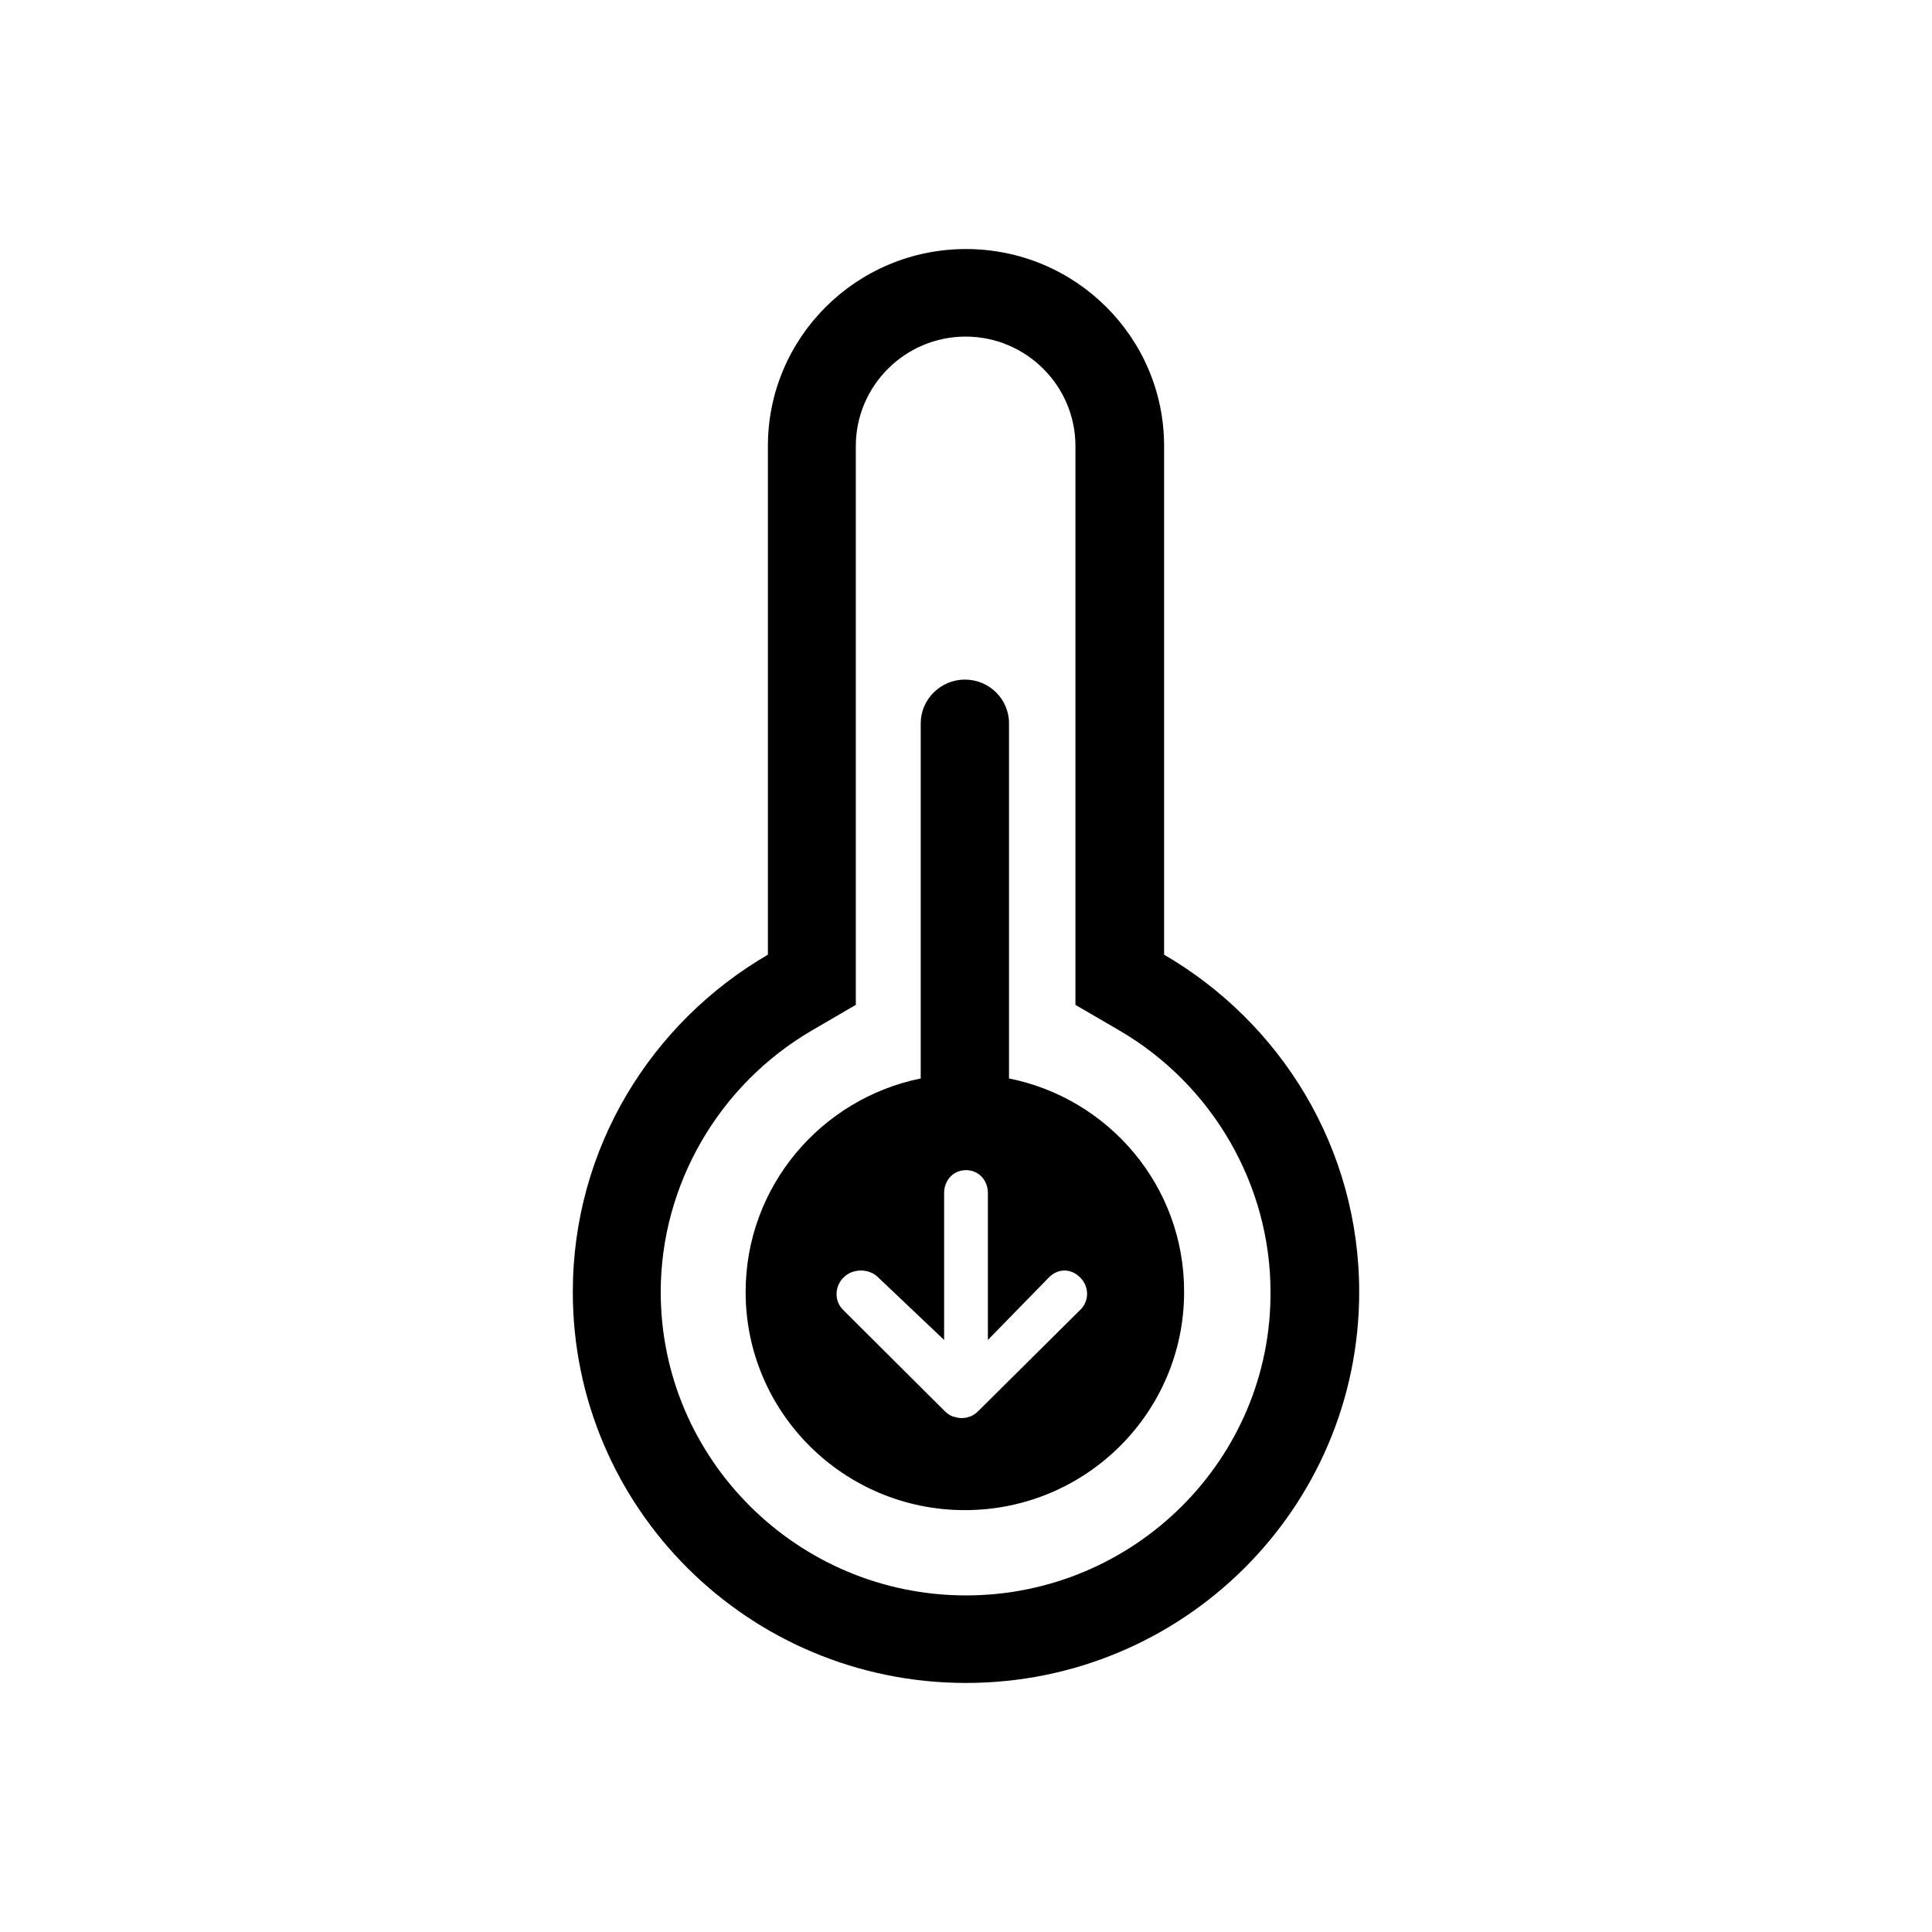 <?xml version="1.0" encoding="utf-8"?>
<!-- Generator: Adobe Illustrator 18.0.0, SVG Export Plug-In . SVG Version: 6.00 Build 0)  -->
<!DOCTYPE svg PUBLIC "-//W3C//DTD SVG 1.1//EN" "http://www.w3.org/Graphics/SVG/1.1/DTD/svg11.dtd">
<svg version="1.1" id="Layer_1" xmlns="http://www.w3.org/2000/svg" xmlns:xlink="http://www.w3.org/1999/xlink" x="0px" y="0px"
	 viewBox="0 0 512 512" enable-background="new 0 0 512 512" xml:space="preserve">
<g id="Symbols_1_">
	<g id="Object_x2F_date_x5F_time-Copy" transform="translate(-69, -33)">
		<g id="Group-5" transform="translate(69, 33)">
			<path id="Fill-1" d="M256,422.8c-44.6,0-80.9-36.1-80.9-80.4c0-28.4,15.4-55,40.2-69.4l11.5-6.7V253V118.2c0-16,13.1-29,29.1-29
				s29.1,13,29.1,29V253v13.3l11.5,6.7c24.8,14.4,40.2,41,40.2,69.4C336.9,386.7,300.6,422.8,256,422.8 M308.5,253V118.2
				C308.5,89.4,285,66,256,66s-52.5,23.4-52.5,52.2V253c-30.9,18-51.7,51.2-51.7,89.4c0,57.2,46.6,103.6,104.2,103.6
				s104.2-46.4,104.2-103.6C360.2,304.2,339.4,271,308.5,253"/>
			<path id="Fill-3" d="M286.3,347.1l-27.2,27c-0.6,0.6-1.3,1-2,1.3c0,0-0.1,0-0.1,0c-0.7,0.3-1.4,0.4-2.2,0.4
				c-0.8,0-1.5-0.2-2.2-0.4c0,0,0,0-0.1,0c-0.8-0.3-1.4-0.8-2-1.3l-27.1-27c-2.4-2.4-2.2-6.3,0.2-8.6c2.4-2.4,6.7-2.4,9.1,0
				l17.5,16.6v-38.9c0-3.4,2.4-6.1,5.8-6.1c3.4,0,5.8,2.7,5.8,6.1v38.9l16.2-16.6c2.4-2.4,5.8-2.4,8.2,0
				C288.7,340.9,288.7,344.8,286.3,347.1 M267.4,285.8v-94.1c0-6.4-5.2-11.6-11.7-11.6c-6.4,0-11.7,5.2-11.7,11.6v94.1
				c-26.5,5.4-46.4,28.7-46.4,56.6c0,31.9,26,57.8,58.1,57.8s58.1-25.9,58.1-57.8C313.9,314.4,293.9,291.1,267.4,285.8"/>
		</g>
	</g>
</g>
</svg>
